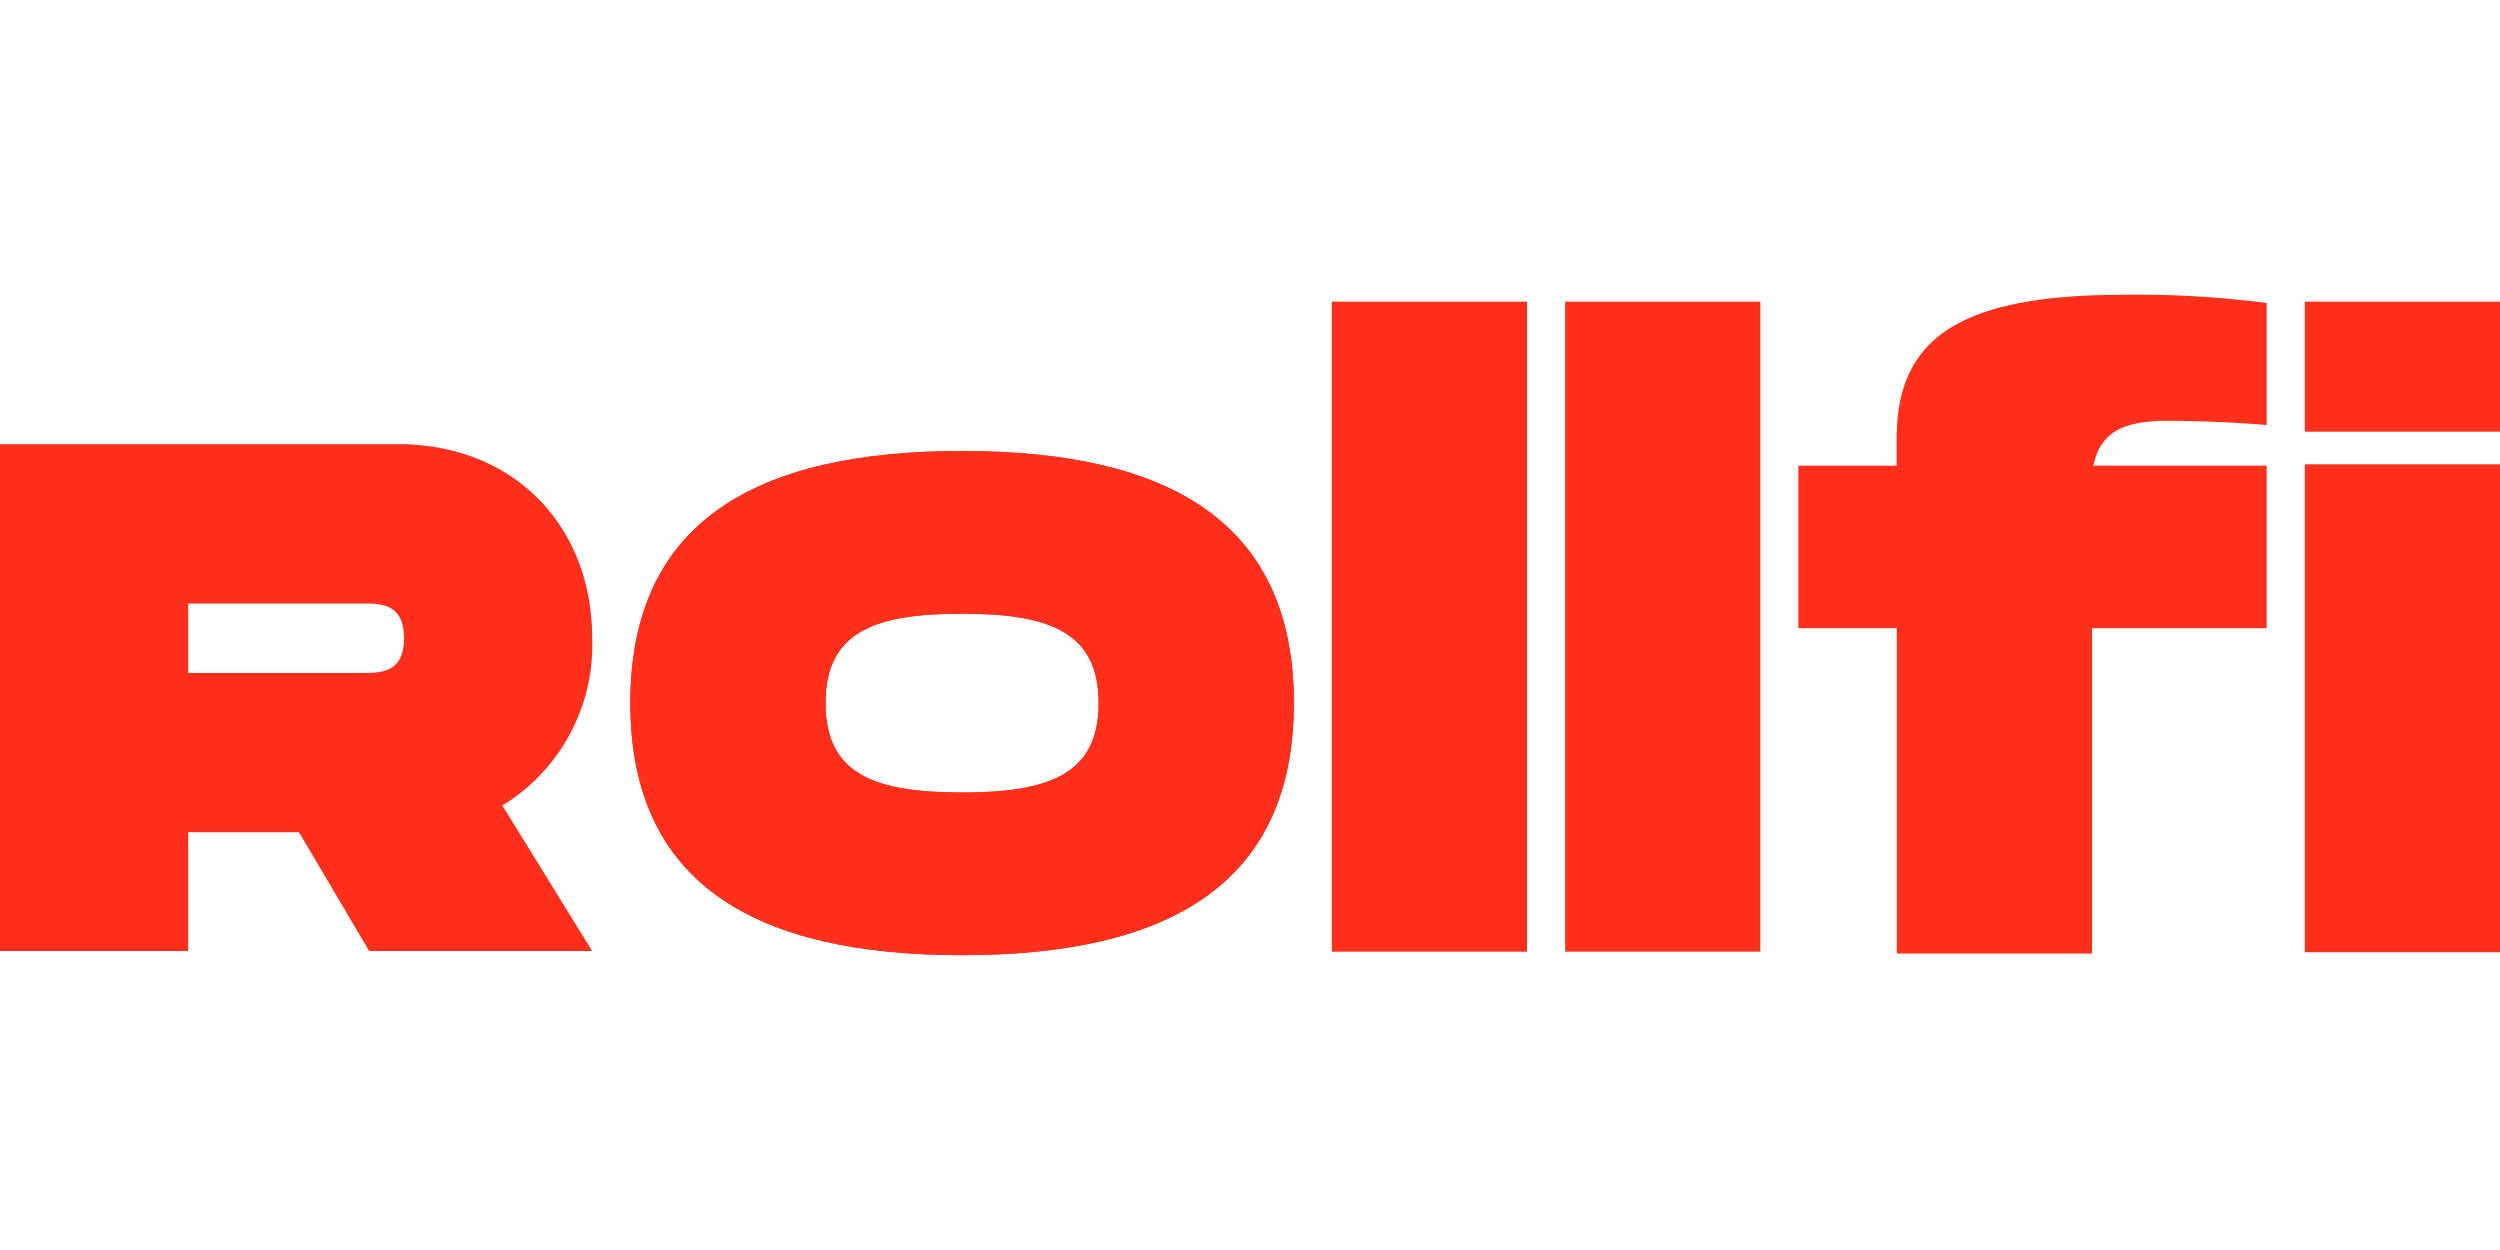 <?xml version="1.0" ?>
<svg xmlns="http://www.w3.org/2000/svg" viewBox="0 0 150 75">
	<defs>
		<style>.cls-1{fill:none;}.cls-2{fill:#ff2f1c;}</style>
	</defs>
	<g id="Layer_2" data-name="Layer 2">
		<g id="Layer_1-2" data-name="Layer 1">
			<rect class="cls-1" width="150" height="75"/>
			<path class="cls-2" d="M138.29,18.1v7.8H150V18.1Zm0,9.76V57.13H150V27.86Z"/>
			<path class="cls-2" d="M130,25.25c2.15,0,4.1.1,6,.25V18.18a59.84,59.84,0,0,0-8.64-.49c-10.05,0-13.56,2.78-13.56,8.64v1.61H107.9v9.75h5.91V57.21h11.71V37.69H136V27.94h-10.4C126,26.08,127.17,25.25,130,25.25Z"/>
			<path class="cls-2" d="M79.91,18.1v39H91.62v-39Z"/>
			<path class="cls-2" d="M93.91,18.1v39h11.71v-39Z"/>
			<path class="cls-2" d="M57.72,57.31c12.44,0,19.91-4.29,19.91-15.13S70.16,27.06,57.72,27.06s-19.9,4.29-19.9,15.12S45.28,57.31,57.72,57.31Zm0-9.76c-5.22,0-8.19-1.07-8.19-5.37s3-5.36,8.19-5.36,8.2,1.07,8.2,5.36S62.94,47.55,57.72,47.55Z"/>
			<path class="cls-2" d="M57.72,57.31c12.44,0,19.91-4.29,19.91-15.13S70.16,27.06,57.72,27.06s-19.9,4.29-19.9,15.12S45.28,57.31,57.72,57.31Zm0-9.76c-5.22,0-8.19-1.07-8.19-5.37s3-5.36,8.19-5.36,8.2,1.07,8.2,5.36S62.94,47.55,57.72,47.55Z"/>
			<path class="cls-2" d="M35.53,38.29c0-6.77-4.73-11.64-11.64-11.64H0V57.06H11.29V49.93h6.65l4.21,7.13H35.53l-5.39-8.73A11.27,11.27,0,0,0,35.53,38.29ZM11.29,36.21H21.72c1.13,0,2.52,0,2.52,2.08s-1.39,2.09-2.52,2.09H11.29Z"/>
		</g>
	</g>
</svg>